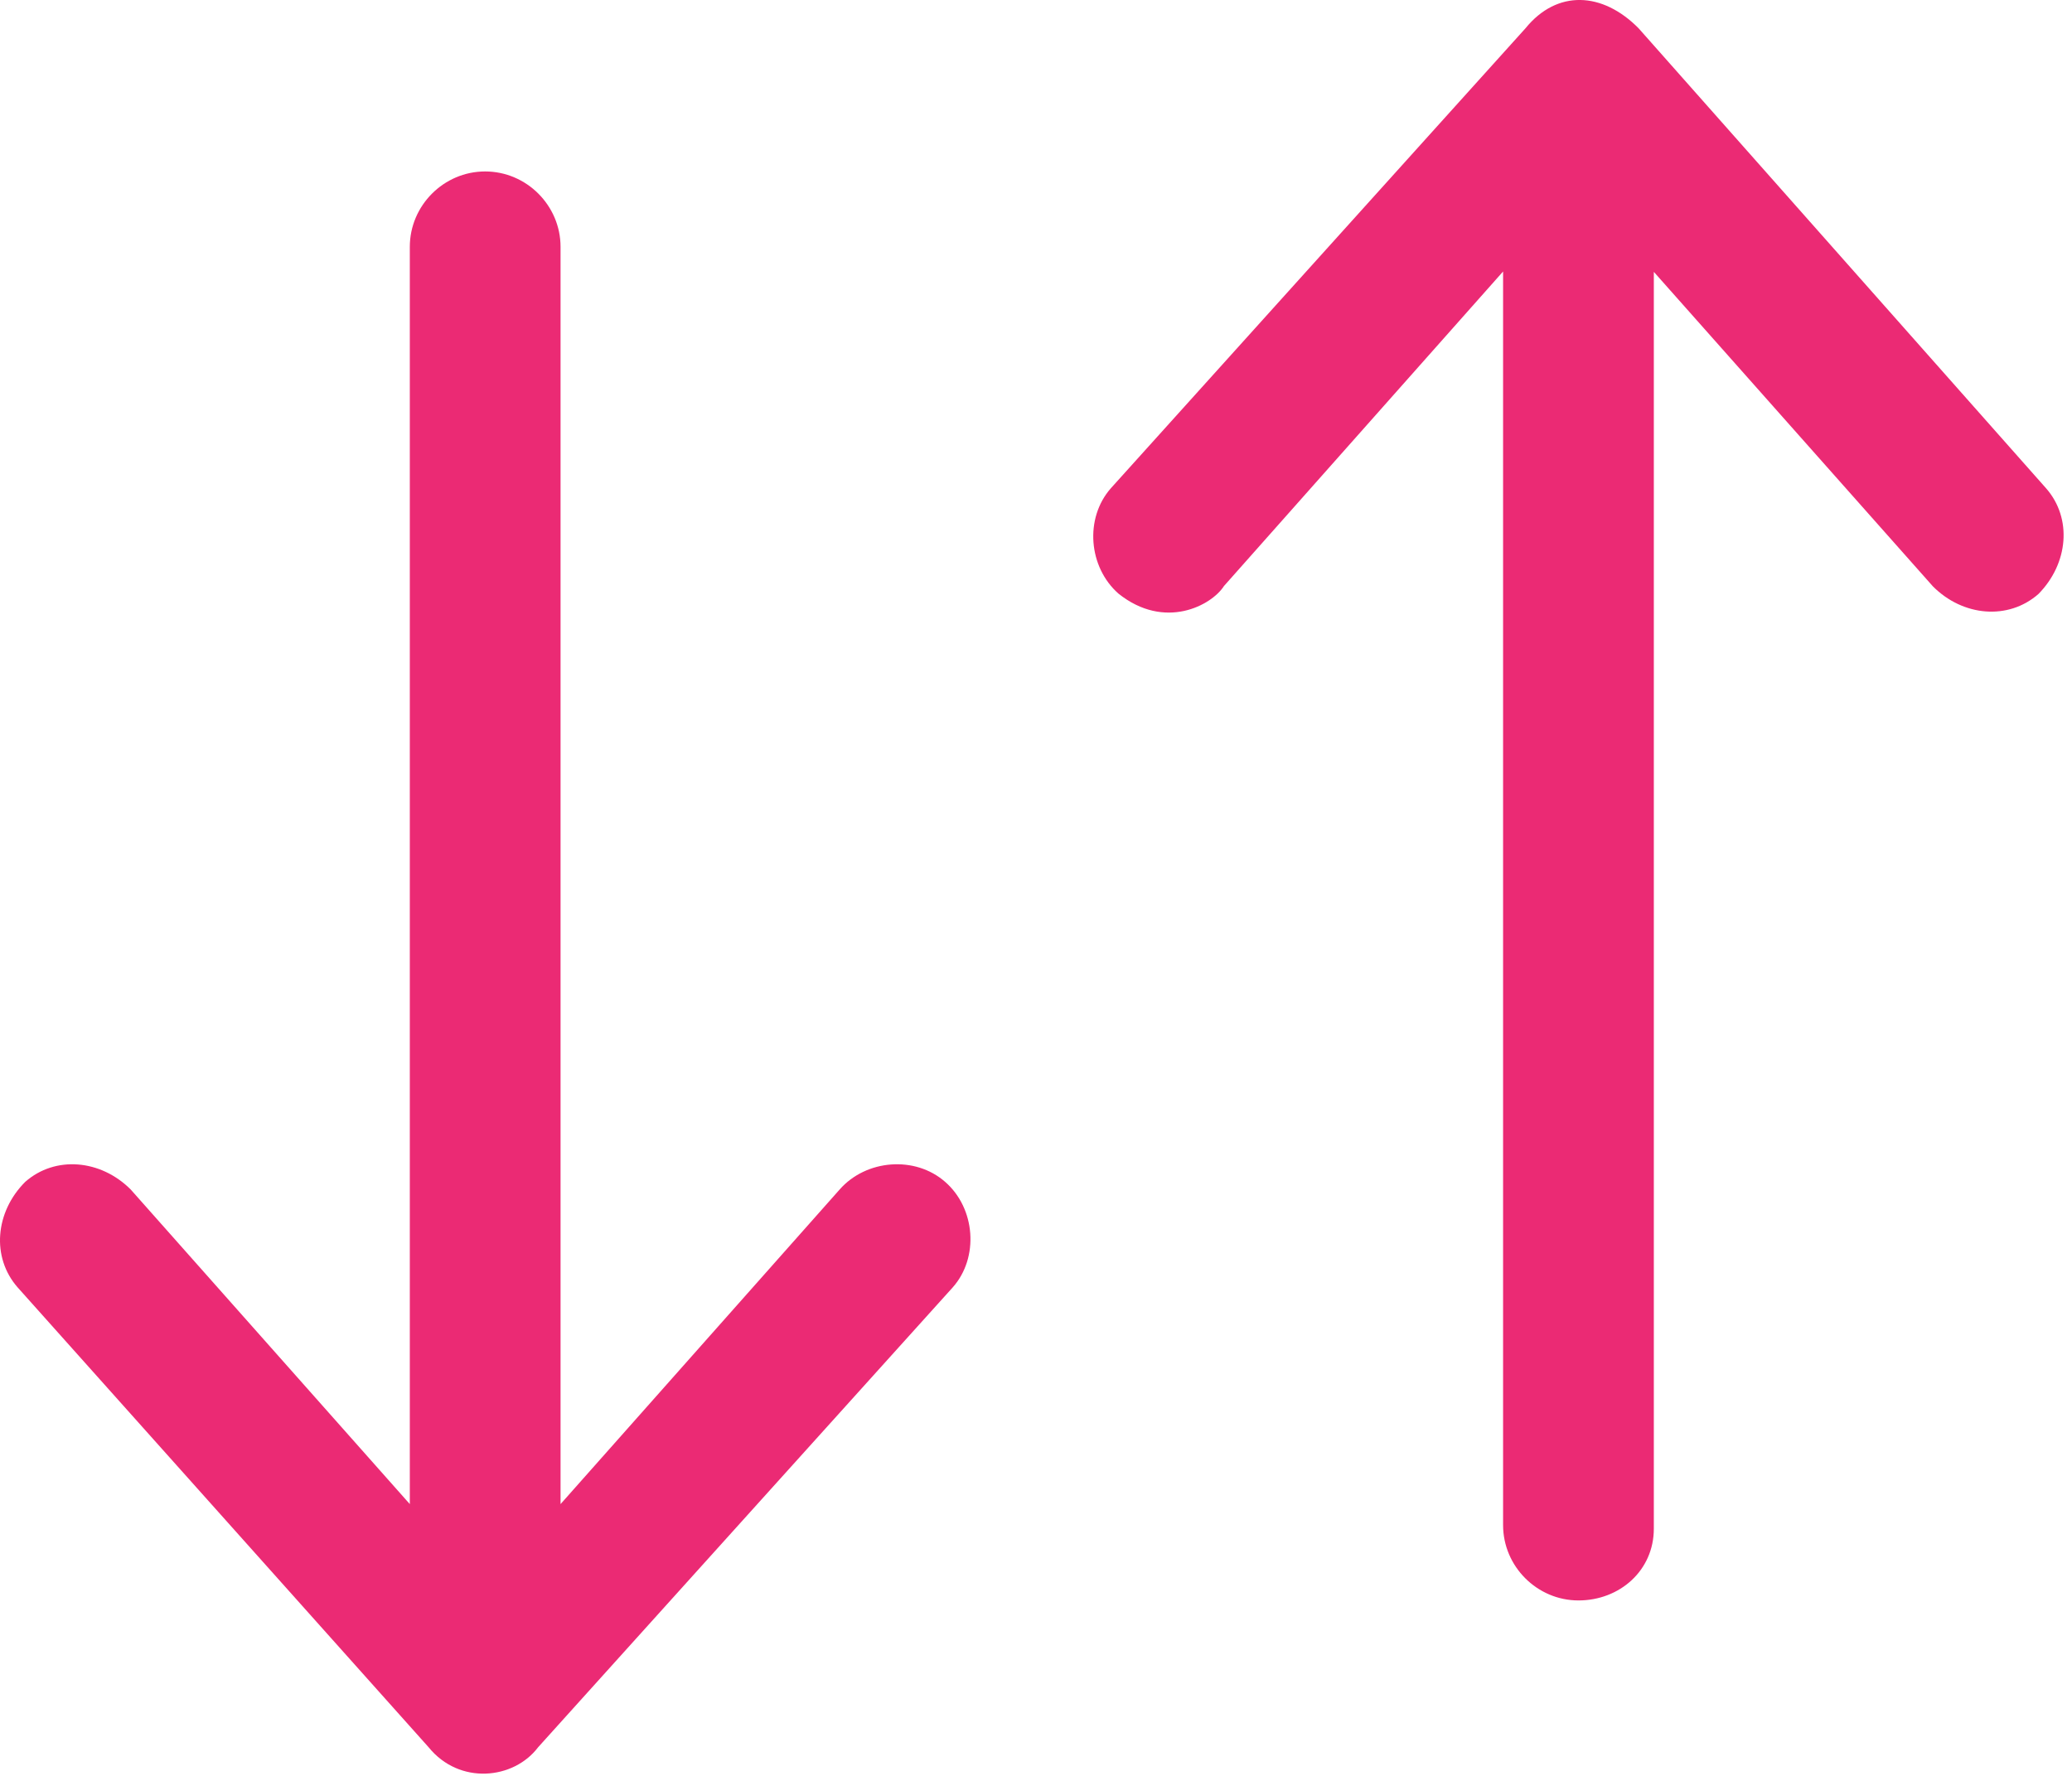 <?xml version="1.0" encoding="UTF-8"?>
<svg width="28px" height="24px" viewBox="0 0 28 24" version="1.1" xmlns="http://www.w3.org/2000/svg" xmlns:xlink="http://www.w3.org/1999/xlink">
    <title>sort</title>
    <g id="design" stroke="none" stroke-width="1" fill="none" fill-rule="evenodd">
        <g id="2-Category-overview" transform="translate(-46, -153)" fill="#EB2A74" fill-rule="nonzero">
            <g id="Group-7-Copy-3" transform="translate(30, 135)">
                <g id="sort" transform="translate(16, 18)">
                    <path d="M12.772,15.972 C12.365,15.615 11.704,15.669 11.347,16.075 L7.575,20.327 L7.575,3.336 C7.575,2.777 7.115,2.317 6.556,2.317 C5.998,2.317 5.538,2.777 5.538,3.336 L5.538,20.327 L1.766,16.075 C1.36,15.669 0.747,15.615 0.341,15.972 C-0.066,16.379 -0.119,16.991 0.238,17.398 L5.792,23.613 C6.209,24.127 6.943,24.049 7.272,23.613 L12.875,17.398 C13.232,16.996 13.183,16.33 12.772,15.972 Z" id="Path"></path>
                    <path d="M27.649,6.598 L22.143,0.382 C21.654,-0.113 21.041,-0.142 20.615,0.382 L15.012,6.598 C14.654,7.004 14.708,7.665 15.115,8.023 C15.742,8.523 16.374,8.18 16.54,7.92 L20.312,3.669 L20.312,20.611 C20.312,21.169 20.772,21.629 21.33,21.629 C21.889,21.629 22.349,21.223 22.349,20.66 L22.349,3.674 L26.121,7.925 C26.527,8.332 27.139,8.385 27.546,8.028 C27.952,7.616 28.006,7.004 27.649,6.598 Z" id="Path"></path>
                </g>
            </g>
        </g>
    </g>
</svg>
